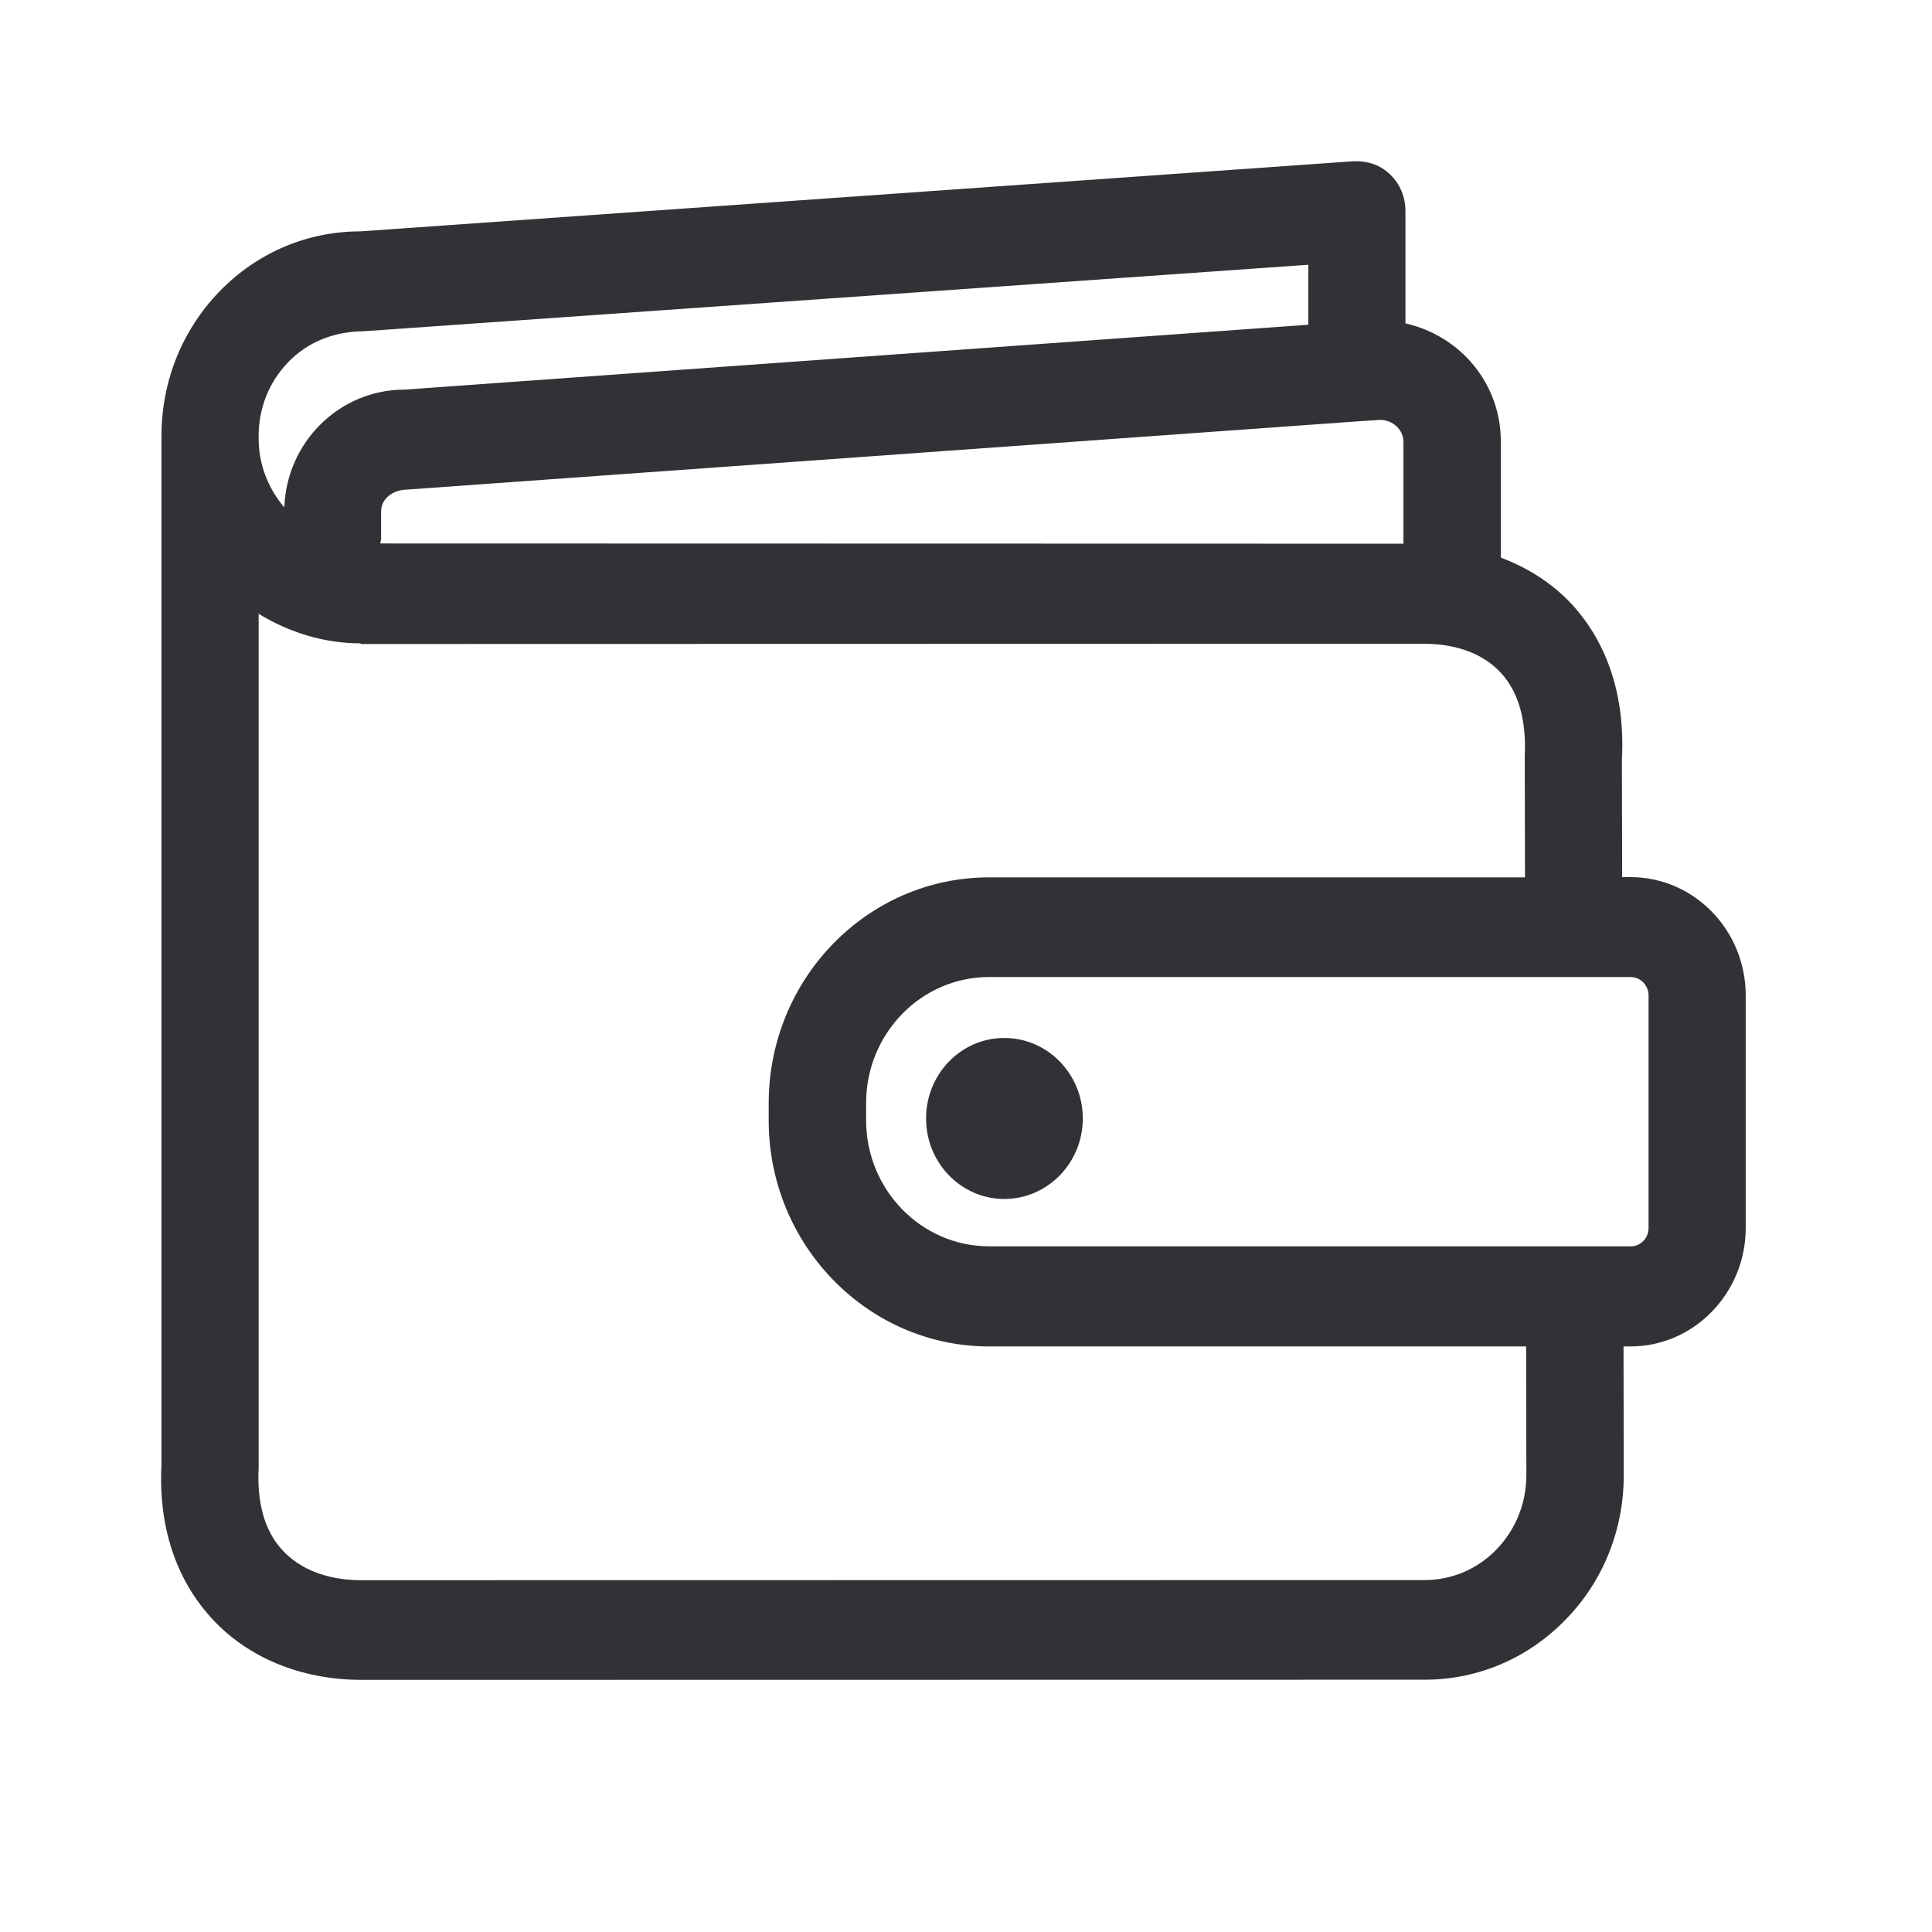<svg width="24" height="24" viewBox="0 0 24 24" fill="none" xmlns="http://www.w3.org/2000/svg">
<path fill-rule="evenodd" clip-rule="evenodd" d="M20.255 10.896C21.045 10.896 21.686 11.555 21.686 12.367V15.255C21.686 16.064 21.042 16.726 20.255 16.726H20.168L20.171 18.325C20.171 19.003 19.916 19.642 19.448 20.12C18.98 20.602 18.358 20.866 17.697 20.866L4.473 20.868C3.728 20.863 3.073 20.588 2.627 20.101C2.182 19.613 1.966 18.955 2.006 18.193V5.415C2.006 4.737 2.263 4.098 2.728 3.619C3.196 3.137 3.818 2.874 4.479 2.874L16.815 2.003C16.994 1.997 17.148 2.05 17.269 2.168C17.392 2.286 17.459 2.448 17.459 2.622V4.017C18.148 4.174 18.644 4.77 18.644 5.485V6.927C18.986 7.056 19.288 7.249 19.529 7.51C19.975 7.997 20.188 8.658 20.148 9.429L20.151 10.896H20.255ZM3.213 5.415V5.448C3.213 5.765 3.328 6.064 3.532 6.303C3.56 5.493 4.216 4.84 5.025 4.84L16.252 4.034V3.289L4.518 4.115C4.14 4.118 3.821 4.252 3.583 4.496C3.344 4.742 3.213 5.067 3.213 5.415ZM18.958 16.726L18.961 18.325C18.961 18.672 18.829 19 18.591 19.247C18.353 19.493 18.036 19.628 17.697 19.628L4.479 19.63C4.07 19.628 3.725 19.496 3.507 19.255C3.291 19.022 3.19 18.678 3.213 18.23V7.625C3.594 7.857 4.025 7.992 4.479 7.992V8L17.697 7.997C18.104 8 18.434 8.126 18.65 8.364C18.863 8.599 18.963 8.944 18.941 9.401L18.944 10.899H12.286C10.776 10.899 9.549 12.157 9.549 13.706V13.919C9.549 15.465 10.779 16.726 12.286 16.726H18.958ZM20.479 12.367V15.255C20.479 15.381 20.378 15.485 20.255 15.482H12.286C11.445 15.482 10.759 14.779 10.759 13.916V13.703C10.759 12.84 11.443 12.137 12.286 12.137H20.255C20.378 12.137 20.479 12.238 20.479 12.367ZM5.067 6.081L16.854 5.235H16.857L17.143 5.216C17.302 5.216 17.434 5.339 17.434 5.487V6.754L4.723 6.751C4.724 6.743 4.726 6.735 4.728 6.727C4.731 6.715 4.734 6.704 4.734 6.692V6.353C4.734 6.205 4.865 6.084 5.067 6.081ZM13.451 13.894C13.451 13.342 13.014 12.894 12.476 12.894C11.938 12.894 11.504 13.342 11.504 13.894C11.504 14.445 11.938 14.894 12.476 14.894C13.014 14.894 13.451 14.445 13.451 13.894Z" fill="#313235"/>
</svg>
